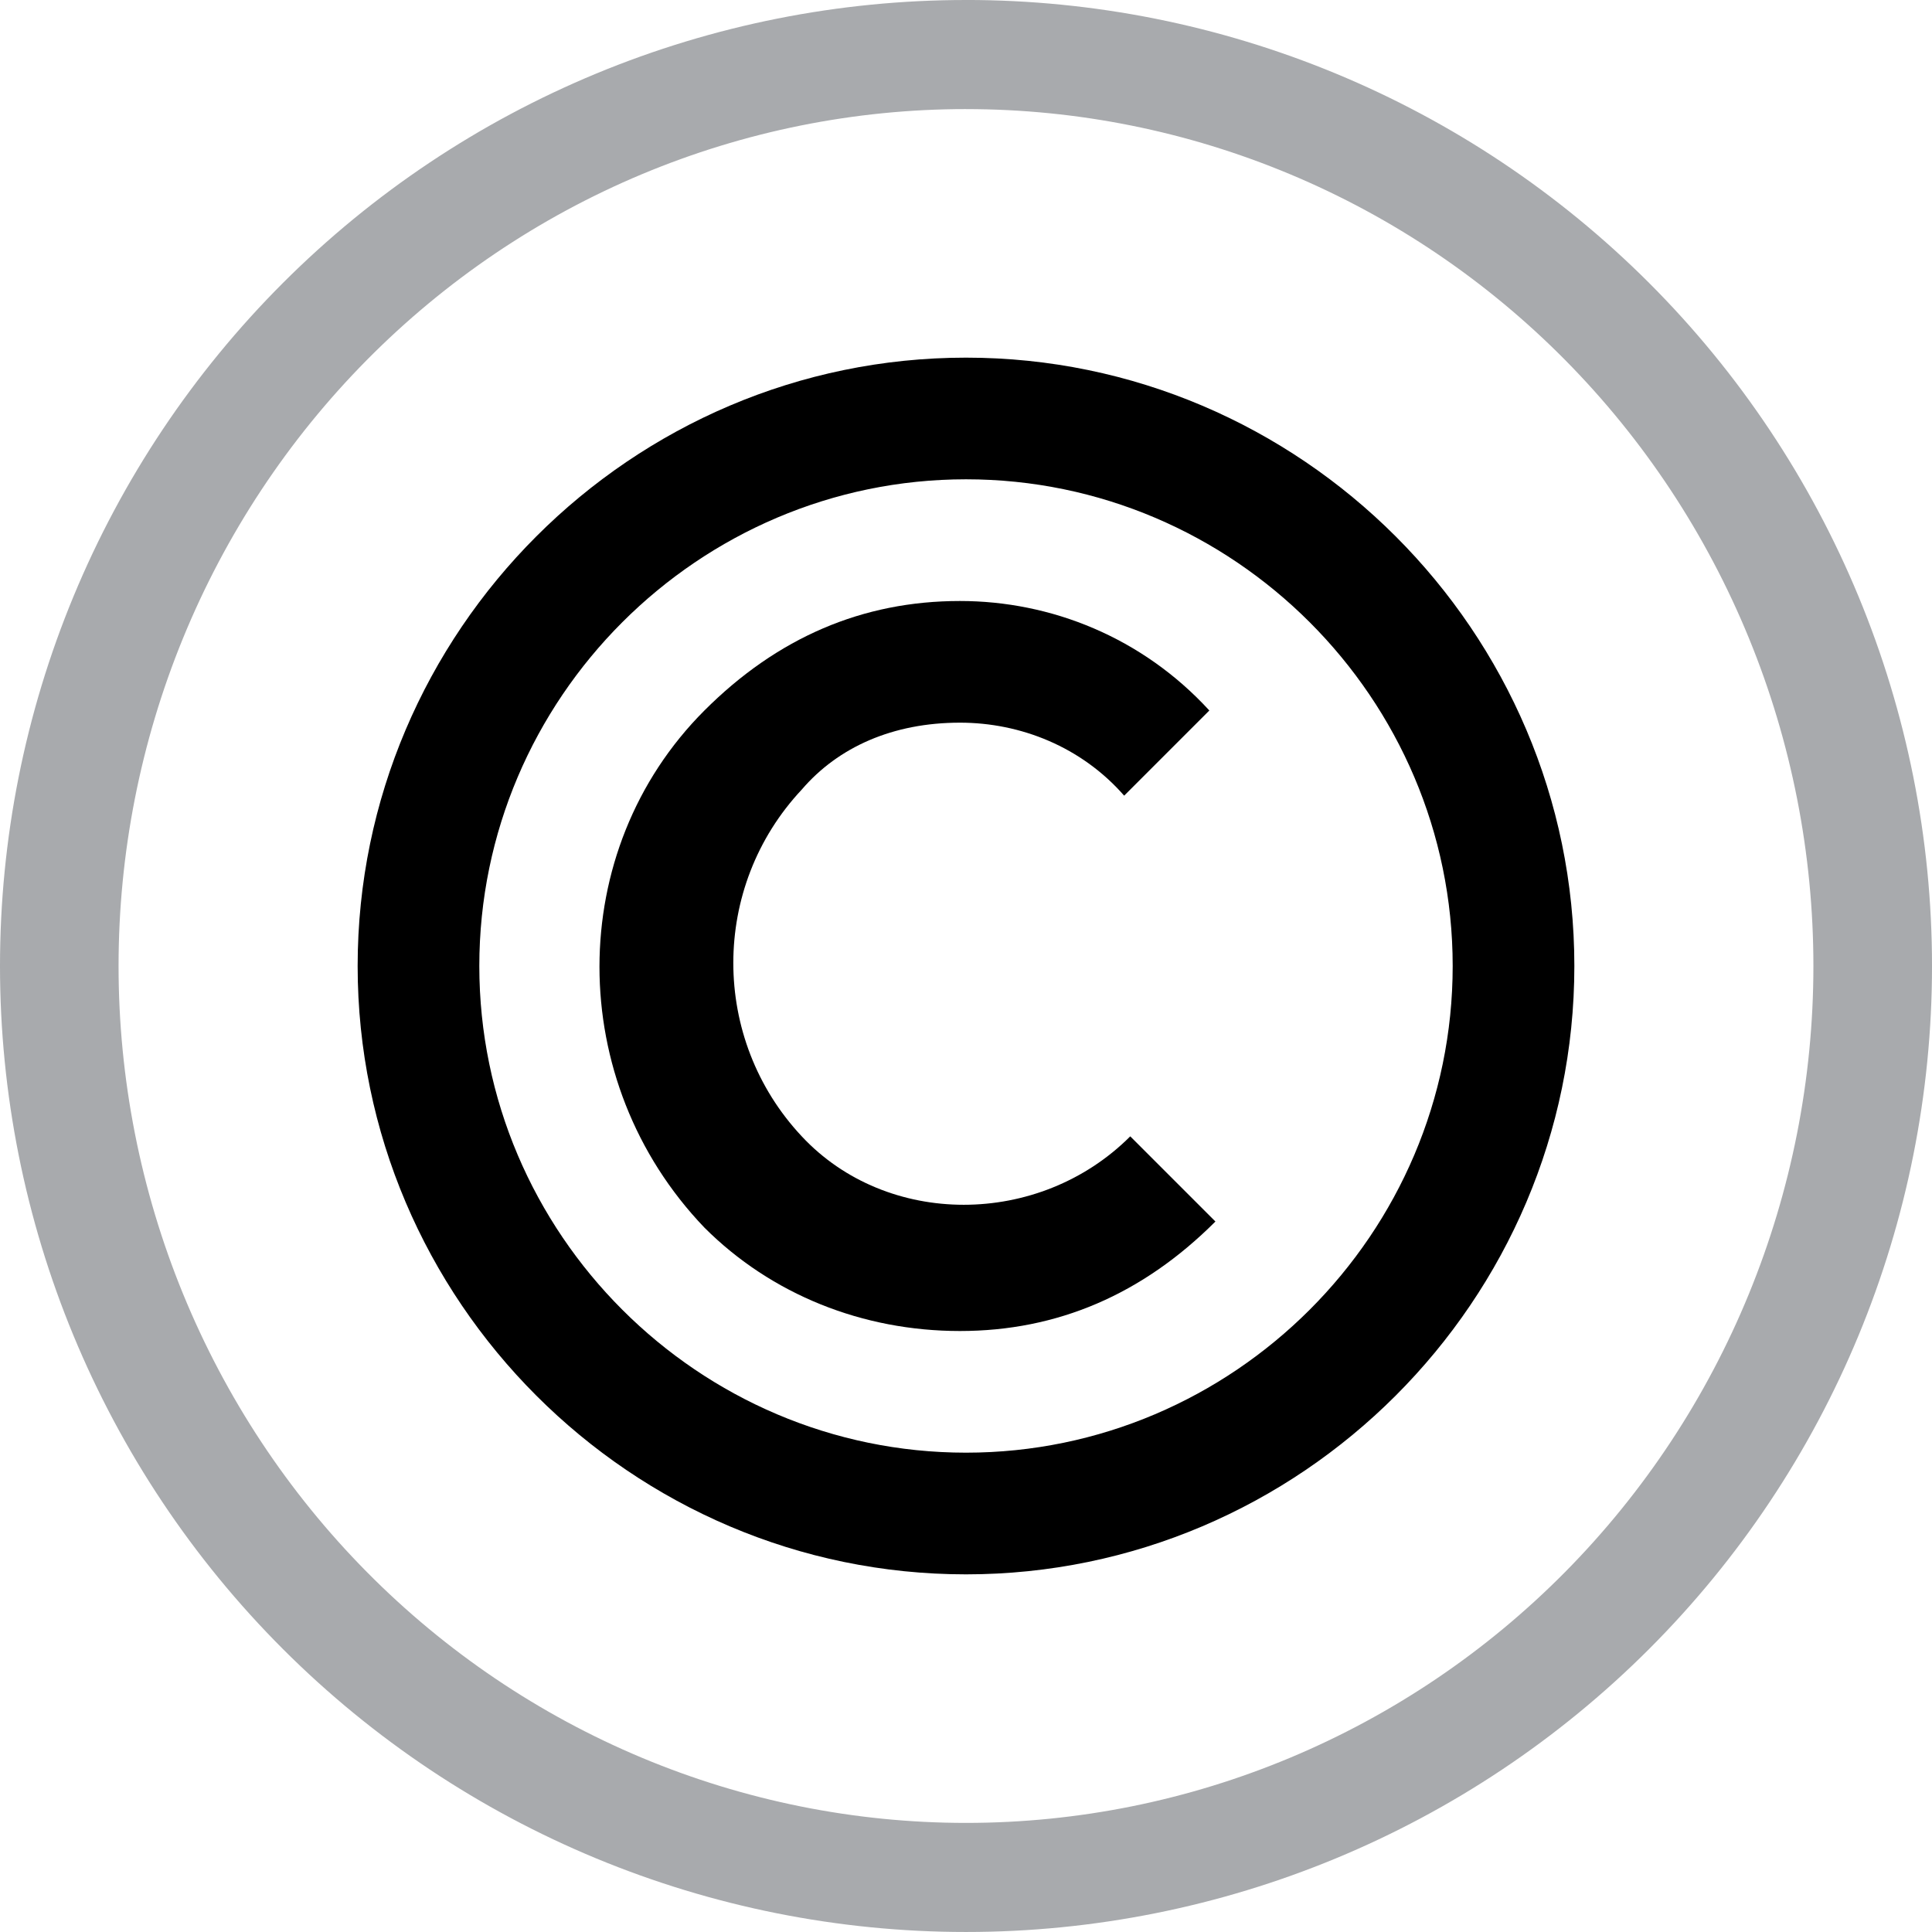 <?xml version="1.0" encoding="UTF-8"?>
<svg width="1200pt" height="1200pt" version="1.1" viewBox="0 0 1200 1200" xmlns="http://www.w3.org/2000/svg">
 <defs>
  <clipPath id="a">
   <path d="m222.14 222.14h755.71v755.71h-755.71z"/>
  </clipPath>
 </defs>
 <path d="m600 0c-78.793 0-156.82 15.52-229.61 45.672s-138.94 74.348-194.65 130.07c-55.719 55.715-99.914 121.86-130.07 194.65s-45.672 150.82-45.672 229.61c0 159.13 63.215 311.74 175.74 424.26 112.52 112.52 265.13 175.73 424.27 175.73 159.13 0 311.74-63.215 424.26-175.74 112.52-112.52 175.74-265.13 175.74-424.26 0-159.13-63.215-311.74-175.73-424.27-112.52-112.52-265.13-175.74-424.26-175.74zm0 67.762c69.121 0 137.56 13.766 201.42 40.516 63.859 26.746 121.88 65.953 170.76 115.38s87.645 108.1 114.09 172.67c26.453 64.574 40.066 133.79 40.066 203.68 0 141.16-55.457 276.53-154.16 376.34-98.707 99.816-232.58 155.89-372.18 155.89-69.121 0-137.57-13.766-201.43-40.516-63.855-26.746-121.88-65.949-170.76-115.37-48.875-49.422-87.645-108.1-114.1-172.67-26.449-64.574-40.066-133.79-40.066-203.68 0-69.898 13.613-139.11 40.066-203.68 26.449-64.574 65.219-123.25 114.1-172.68 48.875-49.422 106.9-88.625 170.76-115.38 63.859-26.746 132.3-40.512 201.43-40.512z" fill="#a8aaad"/>
 <path d="m596.22 448.86c37.785 0 75.57 15.113 102.02 45.344l52.902-52.902c-41.562-45.344-98.242-68.012-154.92-68.012-60.457 0-113.36 22.672-158.7 68.016-86.906 86.906-86.906 230.49 0 321.18 41.562 41.559 98.242 64.23 158.7 64.23 60.457 0 113.36-22.672 158.7-68.016l-52.898-52.898c-56.68 56.68-151.14 56.68-204.04 0-56.68-60.457-56.68-154.92 0-215.38 22.672-26.449 56.68-41.562 98.242-41.562z"/>
 <g clip-path="url(#a)">
  <path d="m600 222.14c-207.82 0-377.86 170.04-377.86 377.86s170.04 377.86 377.86 377.86 377.86-170.04 377.86-377.86c0.004-207.82-170.03-377.86-377.86-377.86zm0 680.14c-166.26 0-302.29-136.03-302.29-302.29 0-166.26 136.03-302.29 302.29-302.29s302.29 136.03 302.29 302.29c0.004 166.25-136.03 302.29-302.29 302.29z"/>
 </g>
</svg>
